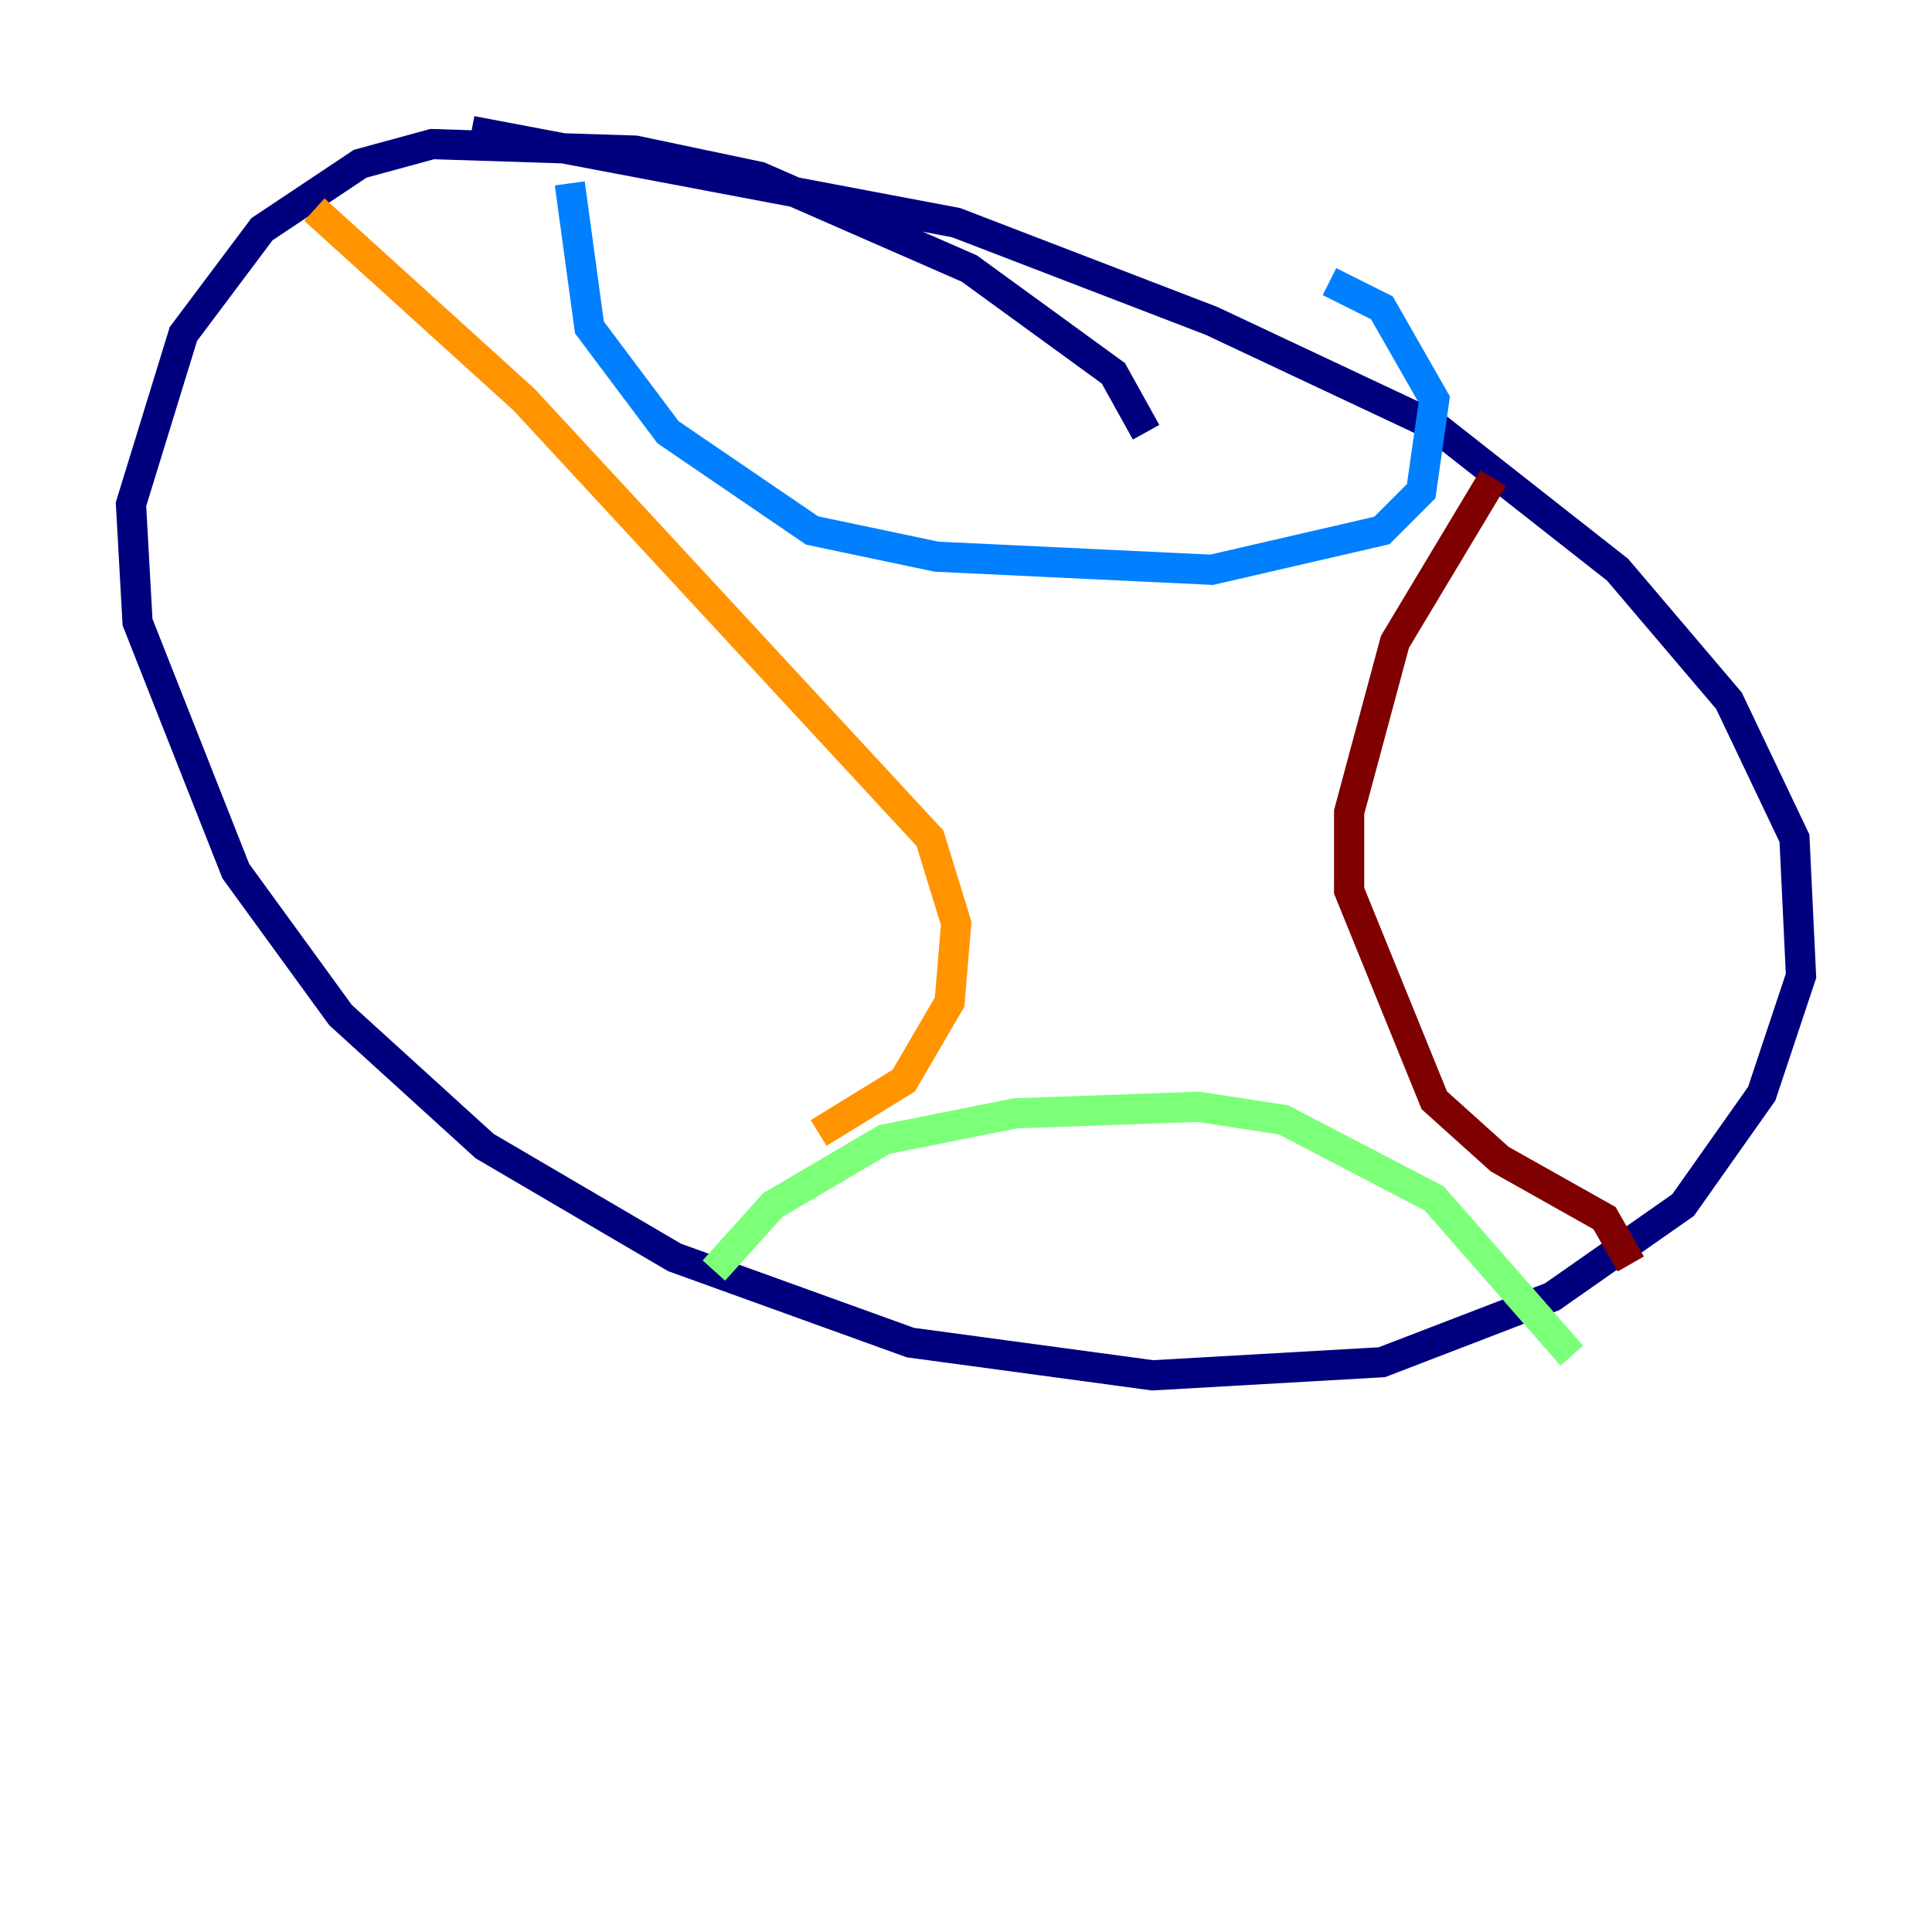 <?xml version="1.0" encoding="utf-8" ?>
<svg baseProfile="tiny" height="128" version="1.2" viewBox="0,0,128,128" width="128" xmlns="http://www.w3.org/2000/svg" xmlns:ev="http://www.w3.org/2001/xml-events" xmlns:xlink="http://www.w3.org/1999/xlink"><defs /><polyline fill="none" points="75.932,28.637 73.763,24.732 64.217,17.79 50.332,11.715 42.088,9.98 28.637,9.546 23.864,10.848 17.356,15.186 12.149,22.129 8.678,33.41 9.112,41.22 15.62,57.709 22.563,67.254 32.108,75.932 44.691,83.308 60.312,88.949 76.366,91.119 91.552,90.251 102.834,85.912 111.512,79.837 116.719,72.461 119.322,64.651 118.888,55.539 114.549,46.427 107.173,37.749 95.024,28.203 80.271,21.261 63.349,14.752 31.241,8.678" stroke="#00007f" stroke-width="2" /><polyline fill="none" points="37.749,12.149 39.051,21.695 44.258,28.637 53.803,35.146 62.047,36.881 80.271,37.749 91.552,35.146 94.156,32.542 95.024,26.468 91.552,20.393 88.081,18.658" stroke="#0080ff" stroke-width="2" /><polyline fill="none" points="47.295,84.176 51.2,79.837 58.576,75.498 67.254,73.763 79.403,73.329 85.044,74.197 95.024,79.403 104.136,89.817" stroke="#7cff79" stroke-width="2" /><polyline fill="none" points="20.827,13.885 34.712,26.468 61.614,55.539 63.349,61.18 62.915,66.386 59.878,71.593 54.237,75.064" stroke="#ff9400" stroke-width="2" /><polyline fill="none" points="98.929,31.675 92.42,42.522 89.383,53.803 89.383,59.01 95.024,72.895 99.363,76.8 106.305,80.705 108.041,83.742" stroke="#7f0000" stroke-width="2" /></svg>